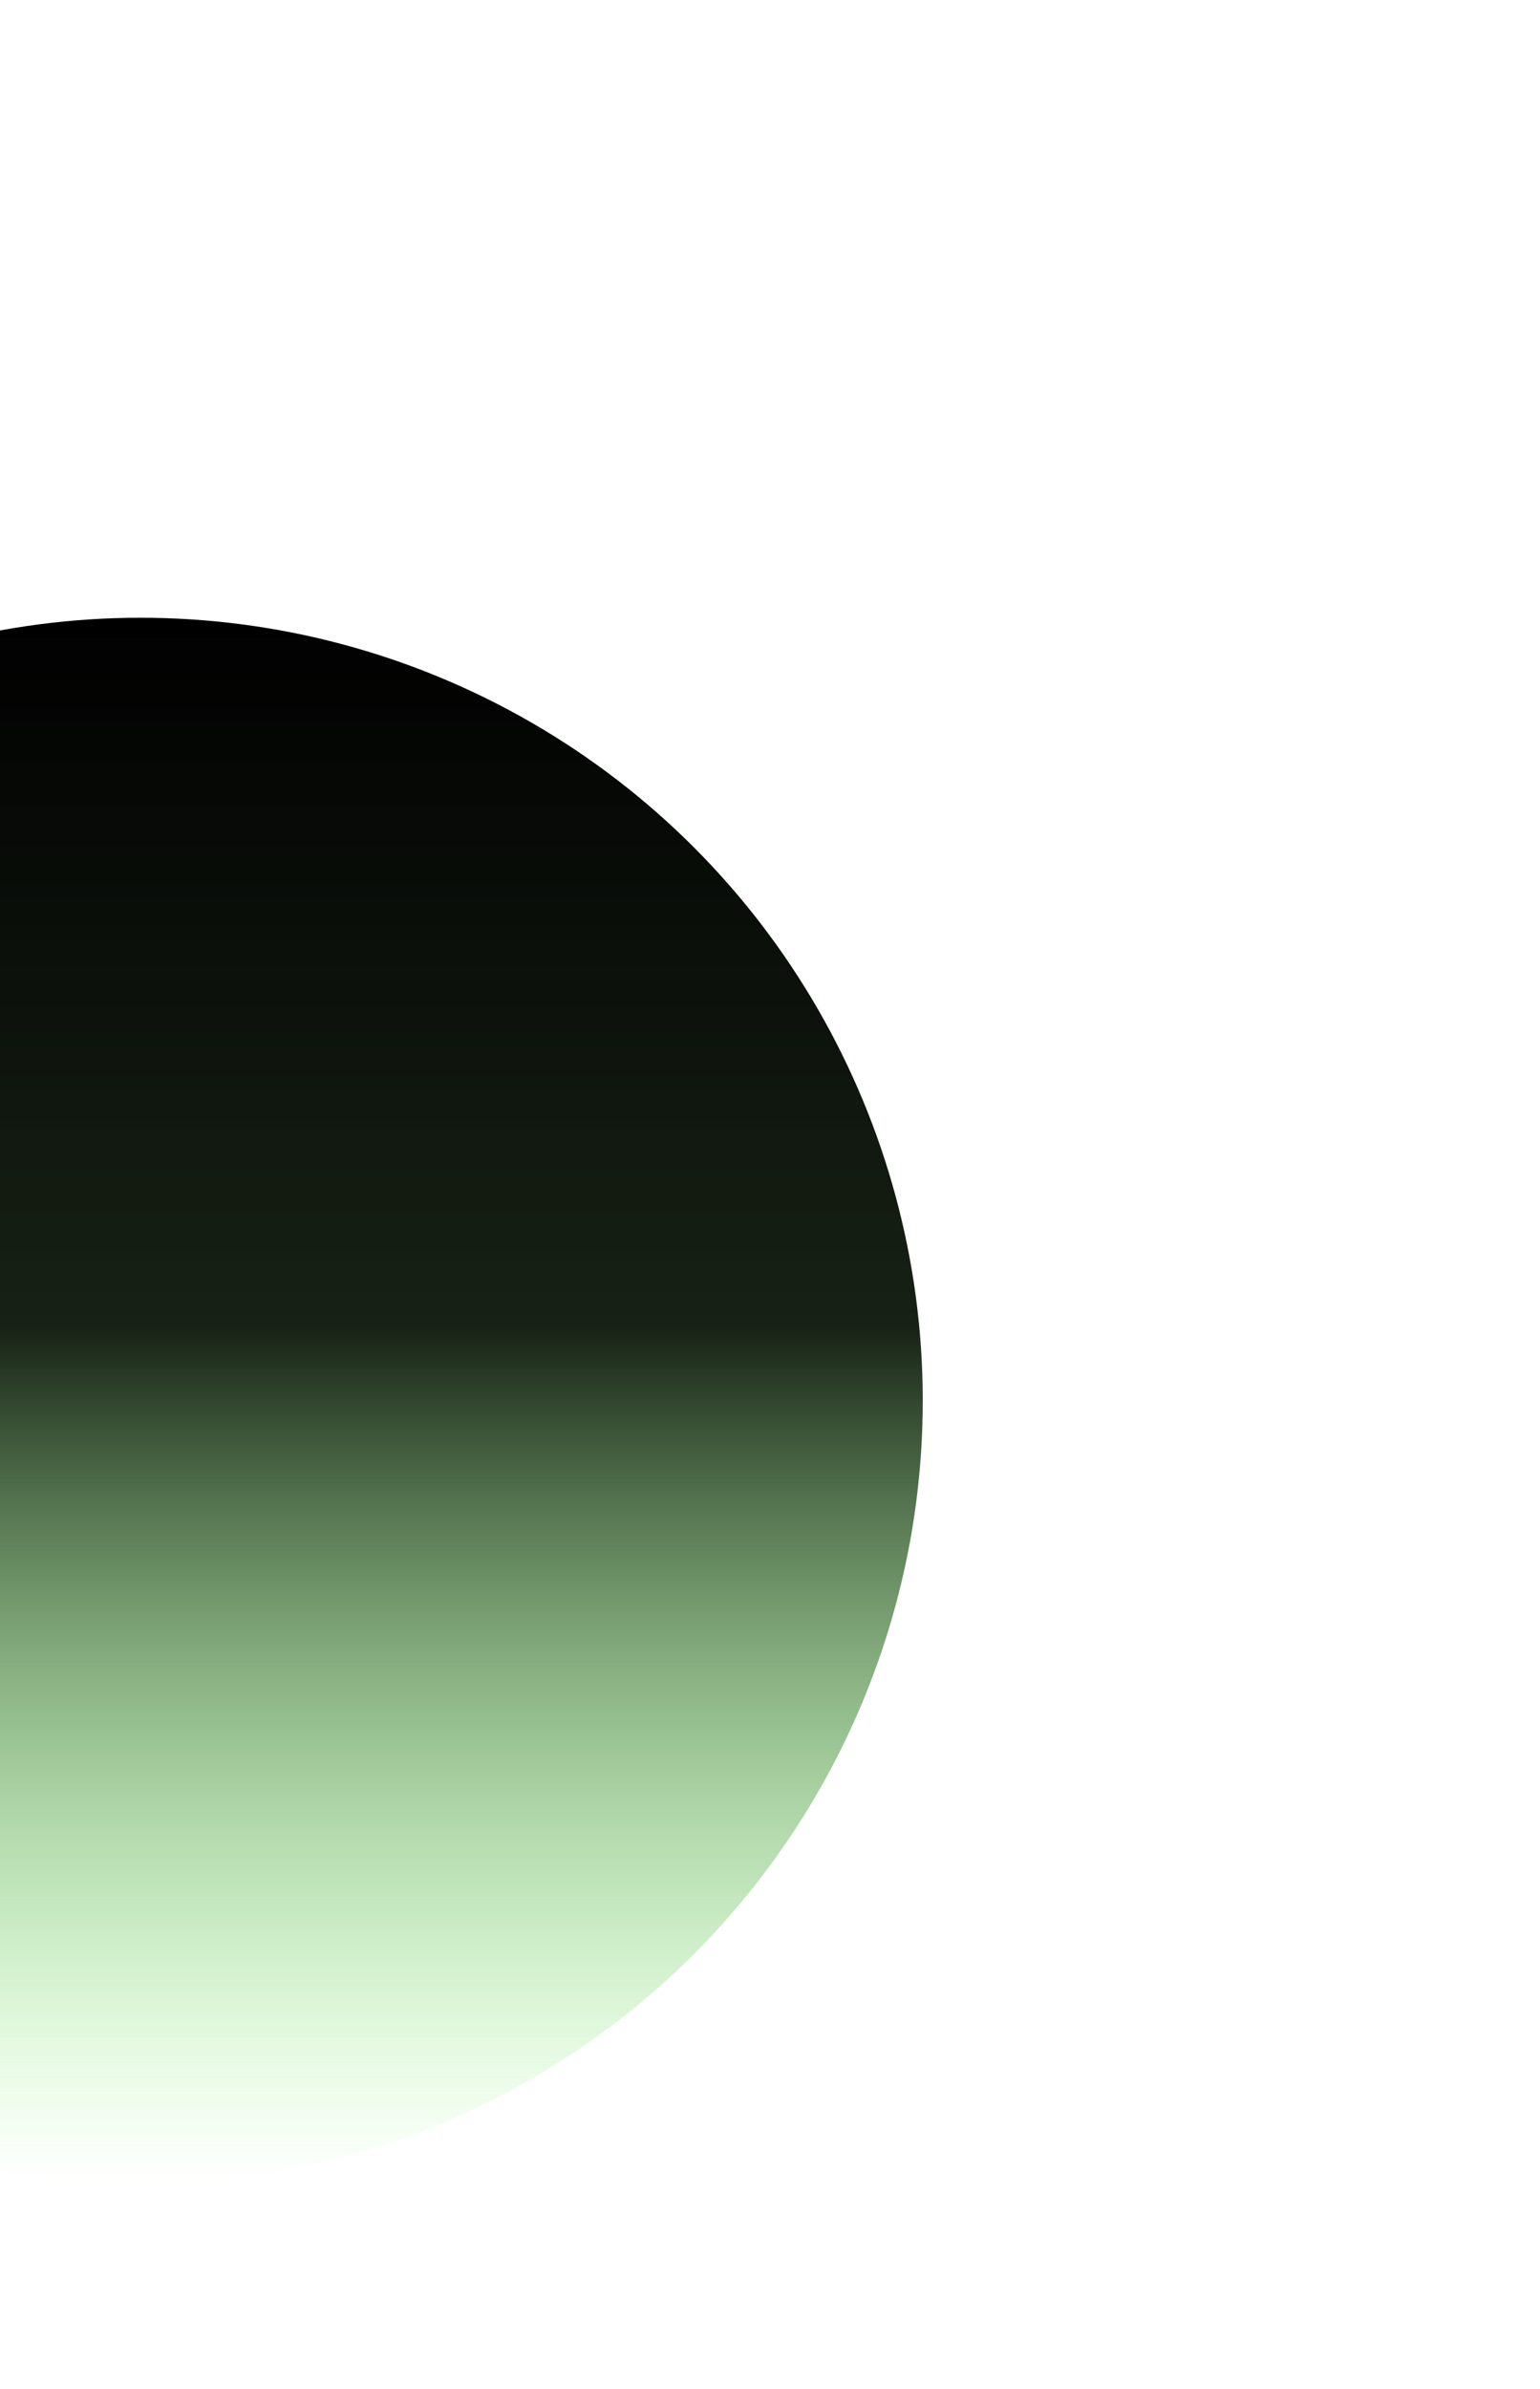 <svg width="998" height="1547" viewBox="0 0 998 1547" fill="none" xmlns="http://www.w3.org/2000/svg">
<g filter="url(#filter0_f_60_653)">
<circle cx="91" cy="907" r="507" fill="url(#paint0_linear_60_653)"/>
</g>
<defs>
<filter id="filter0_f_60_653" x="-816" y="0" width="1814" height="1814" filterUnits="userSpaceOnUse" color-interpolation-filters="sRGB">
<feFlood flood-opacity="0" result="BackgroundImageFix"/>
<feBlend mode="normal" in="SourceGraphic" in2="BackgroundImageFix" result="shape"/>
<feGaussianBlur stdDeviation="200" result="effect1_foregroundBlur_60_653"/>
</filter>
<linearGradient id="paint0_linear_60_653" x1="91" y1="400" x2="91" y2="1414" gradientUnits="userSpaceOnUse">
<stop/>
<stop offset="0.453" stop-color="#061104" stop-opacity="0.932"/>
<stop offset="1" stop-color="#5CFF41" stop-opacity="0"/>
</linearGradient>
</defs>
</svg>
